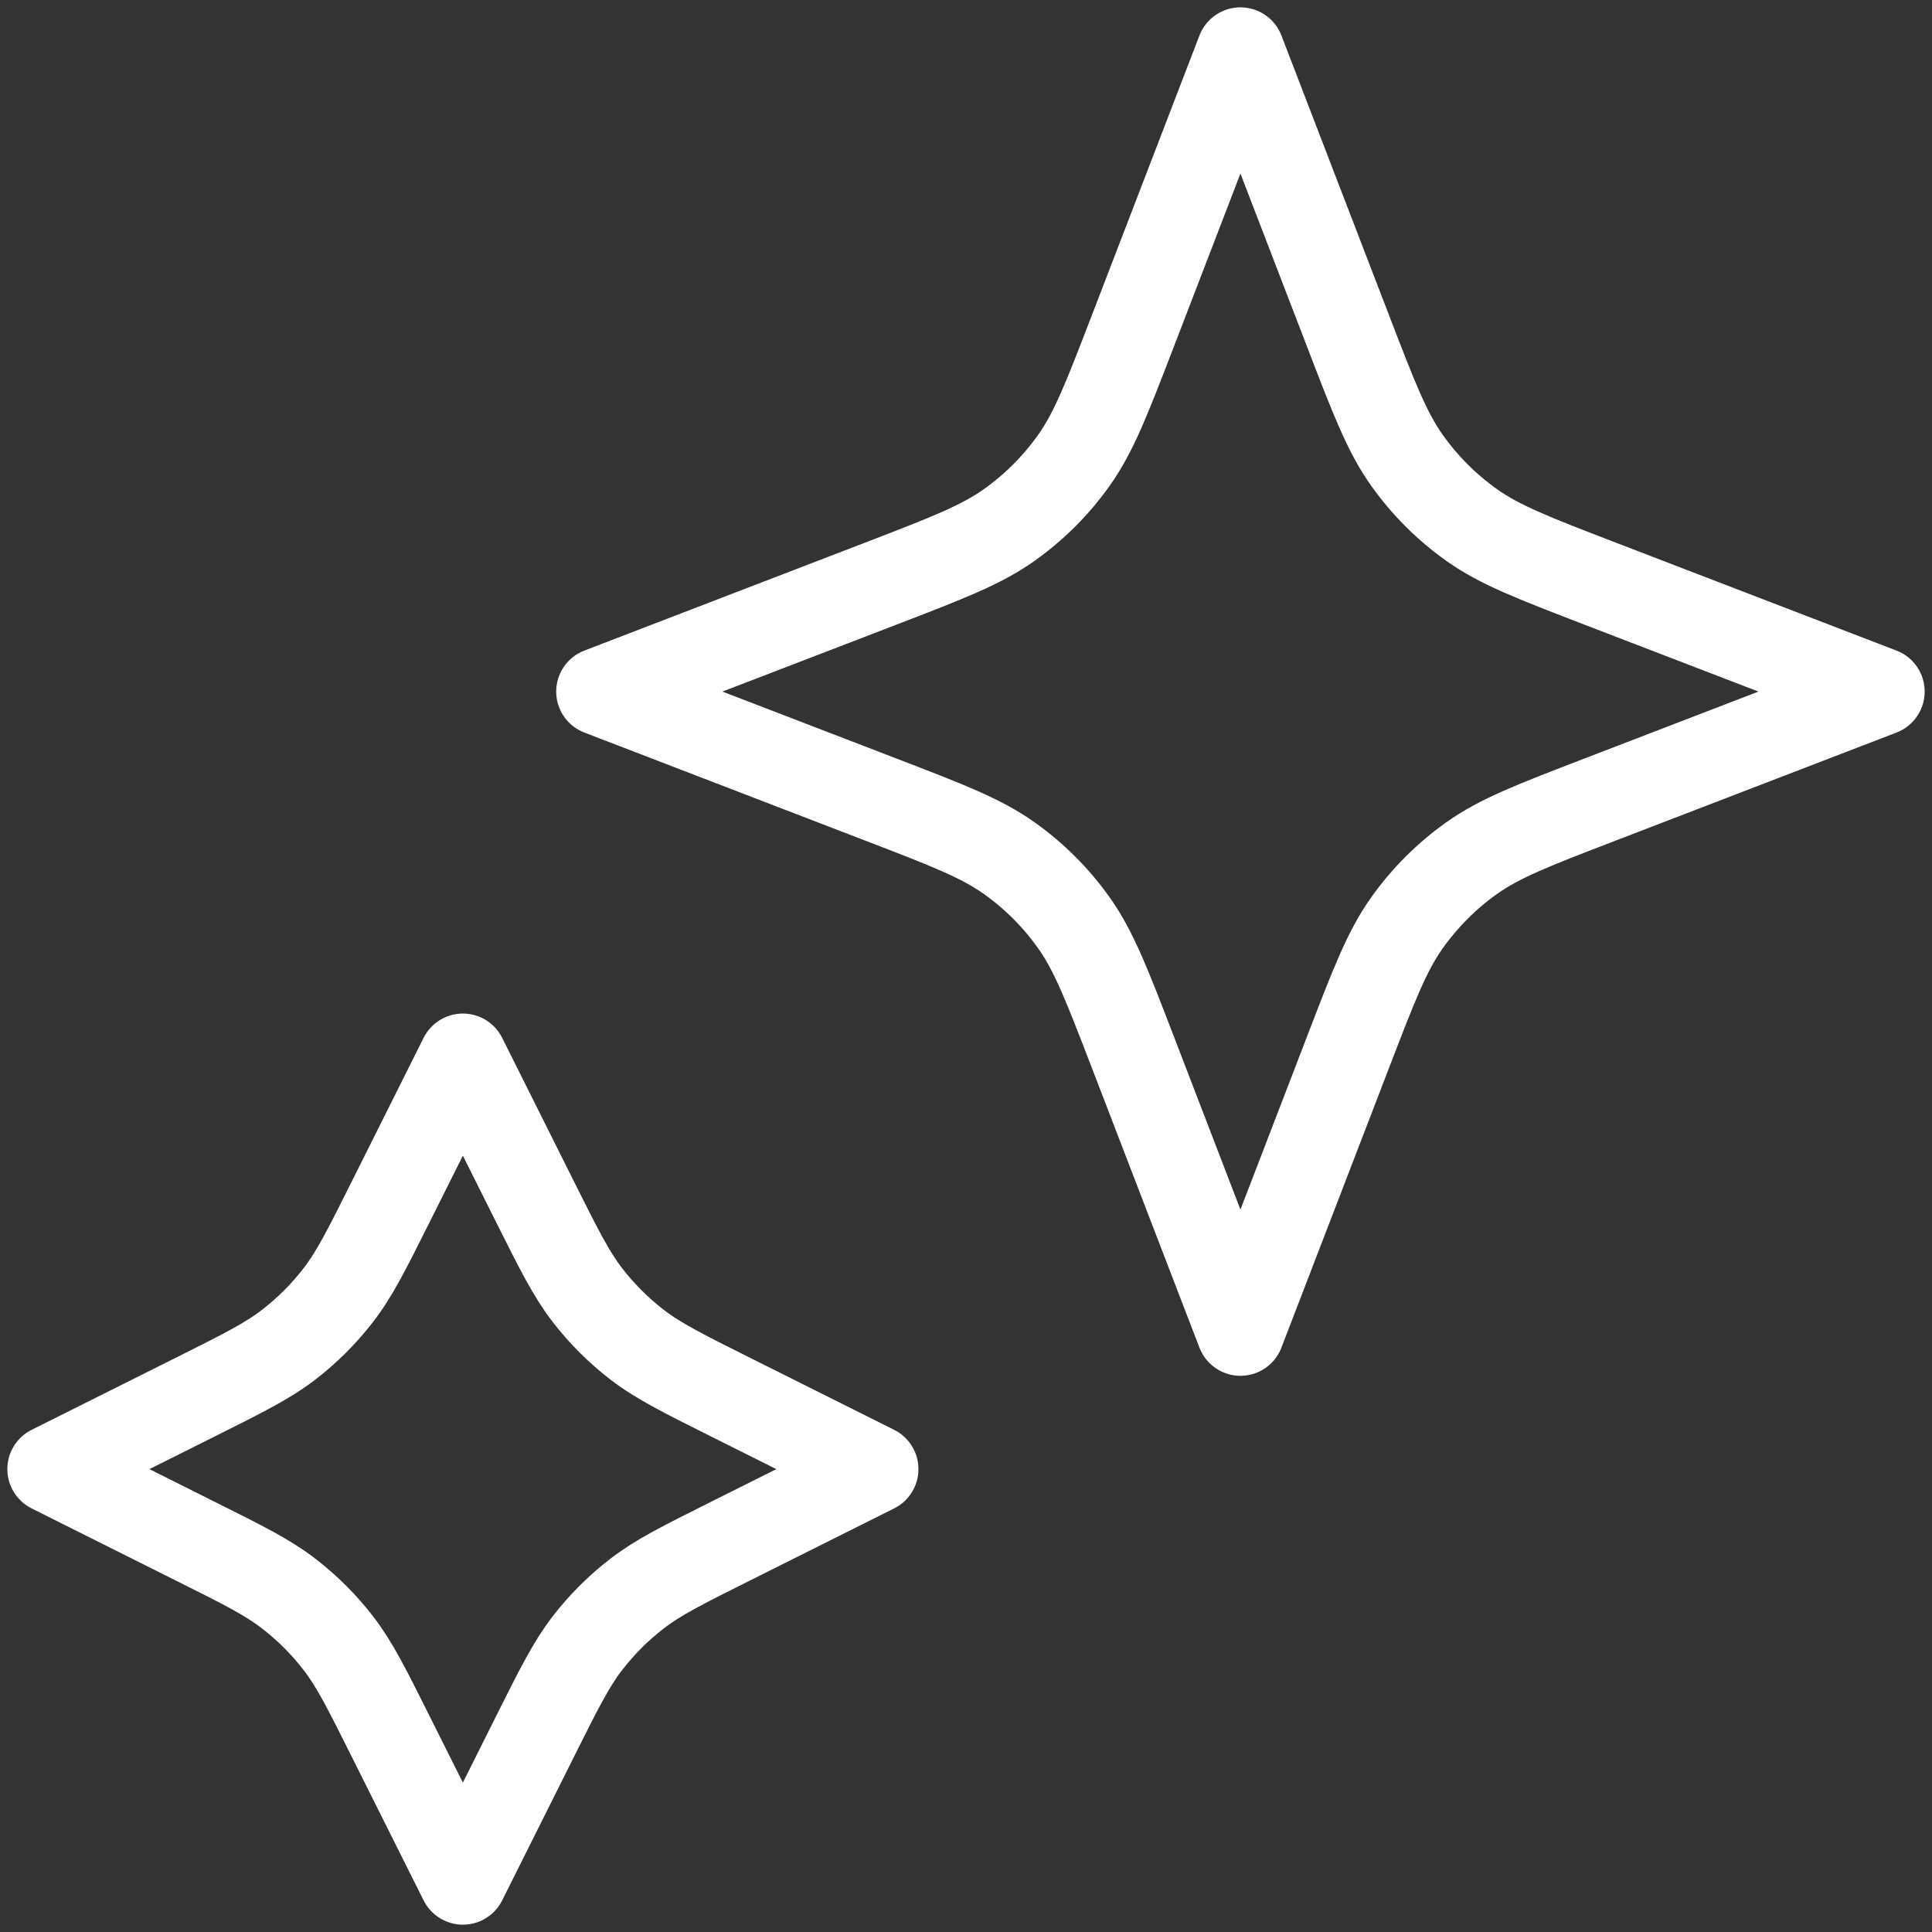<svg width="44" height="44" viewBox="0 0 44 44" fill="none" xmlns="http://www.w3.org/2000/svg">
<rect x="0" y="0" width="44" height="44" fill="#333333" stroke="none"/>
<path d="M10.542 24.083L12.176 27.352C12.729 28.458 13.006 29.011 13.375 29.491C13.703 29.916 14.084 30.297 14.51 30.625C14.989 30.994 15.542 31.271 16.648 31.824L19.917 33.458L16.648 35.093C15.542 35.646 14.989 35.922 14.51 36.292C14.084 36.62 13.703 37.001 13.375 37.426C13.006 37.906 12.729 38.459 12.176 39.565L10.542 42.833L8.907 39.565C8.354 38.459 8.078 37.906 7.708 37.426C7.381 37.001 6.999 36.62 6.574 36.292C6.095 35.922 5.542 35.646 4.435 35.093L1.167 33.458L4.435 31.824C5.542 31.271 6.095 30.994 6.574 30.625C6.999 30.297 7.381 29.916 7.708 29.491C8.078 29.011 8.354 28.458 8.907 27.352L10.542 24.083Z" stroke="white" stroke-width="2" stroke-linecap="round" stroke-linejoin="round"/>
<path d="M28.25 1.167L30.706 7.551C31.293 9.078 31.587 9.842 32.044 10.485C32.449 11.054 32.946 11.552 33.515 11.956C34.158 12.413 34.922 12.707 36.449 13.295L42.833 15.75L36.449 18.206C34.922 18.793 34.158 19.087 33.515 19.544C32.946 19.948 32.449 20.446 32.044 21.015C31.587 21.658 31.293 22.422 30.706 23.949L28.25 30.333L25.795 23.949C25.207 22.422 24.913 21.658 24.456 21.015C24.052 20.446 23.554 19.948 22.985 19.544C22.342 19.087 21.578 18.793 20.051 18.206L13.667 15.75L20.051 13.295C21.578 12.707 22.342 12.413 22.985 11.956C23.554 11.552 24.052 11.054 24.456 10.485C24.913 9.842 25.207 9.078 25.795 7.551L28.25 1.167Z" stroke="white" stroke-width="2" stroke-linecap="round" stroke-linejoin="round"/>
</svg>
